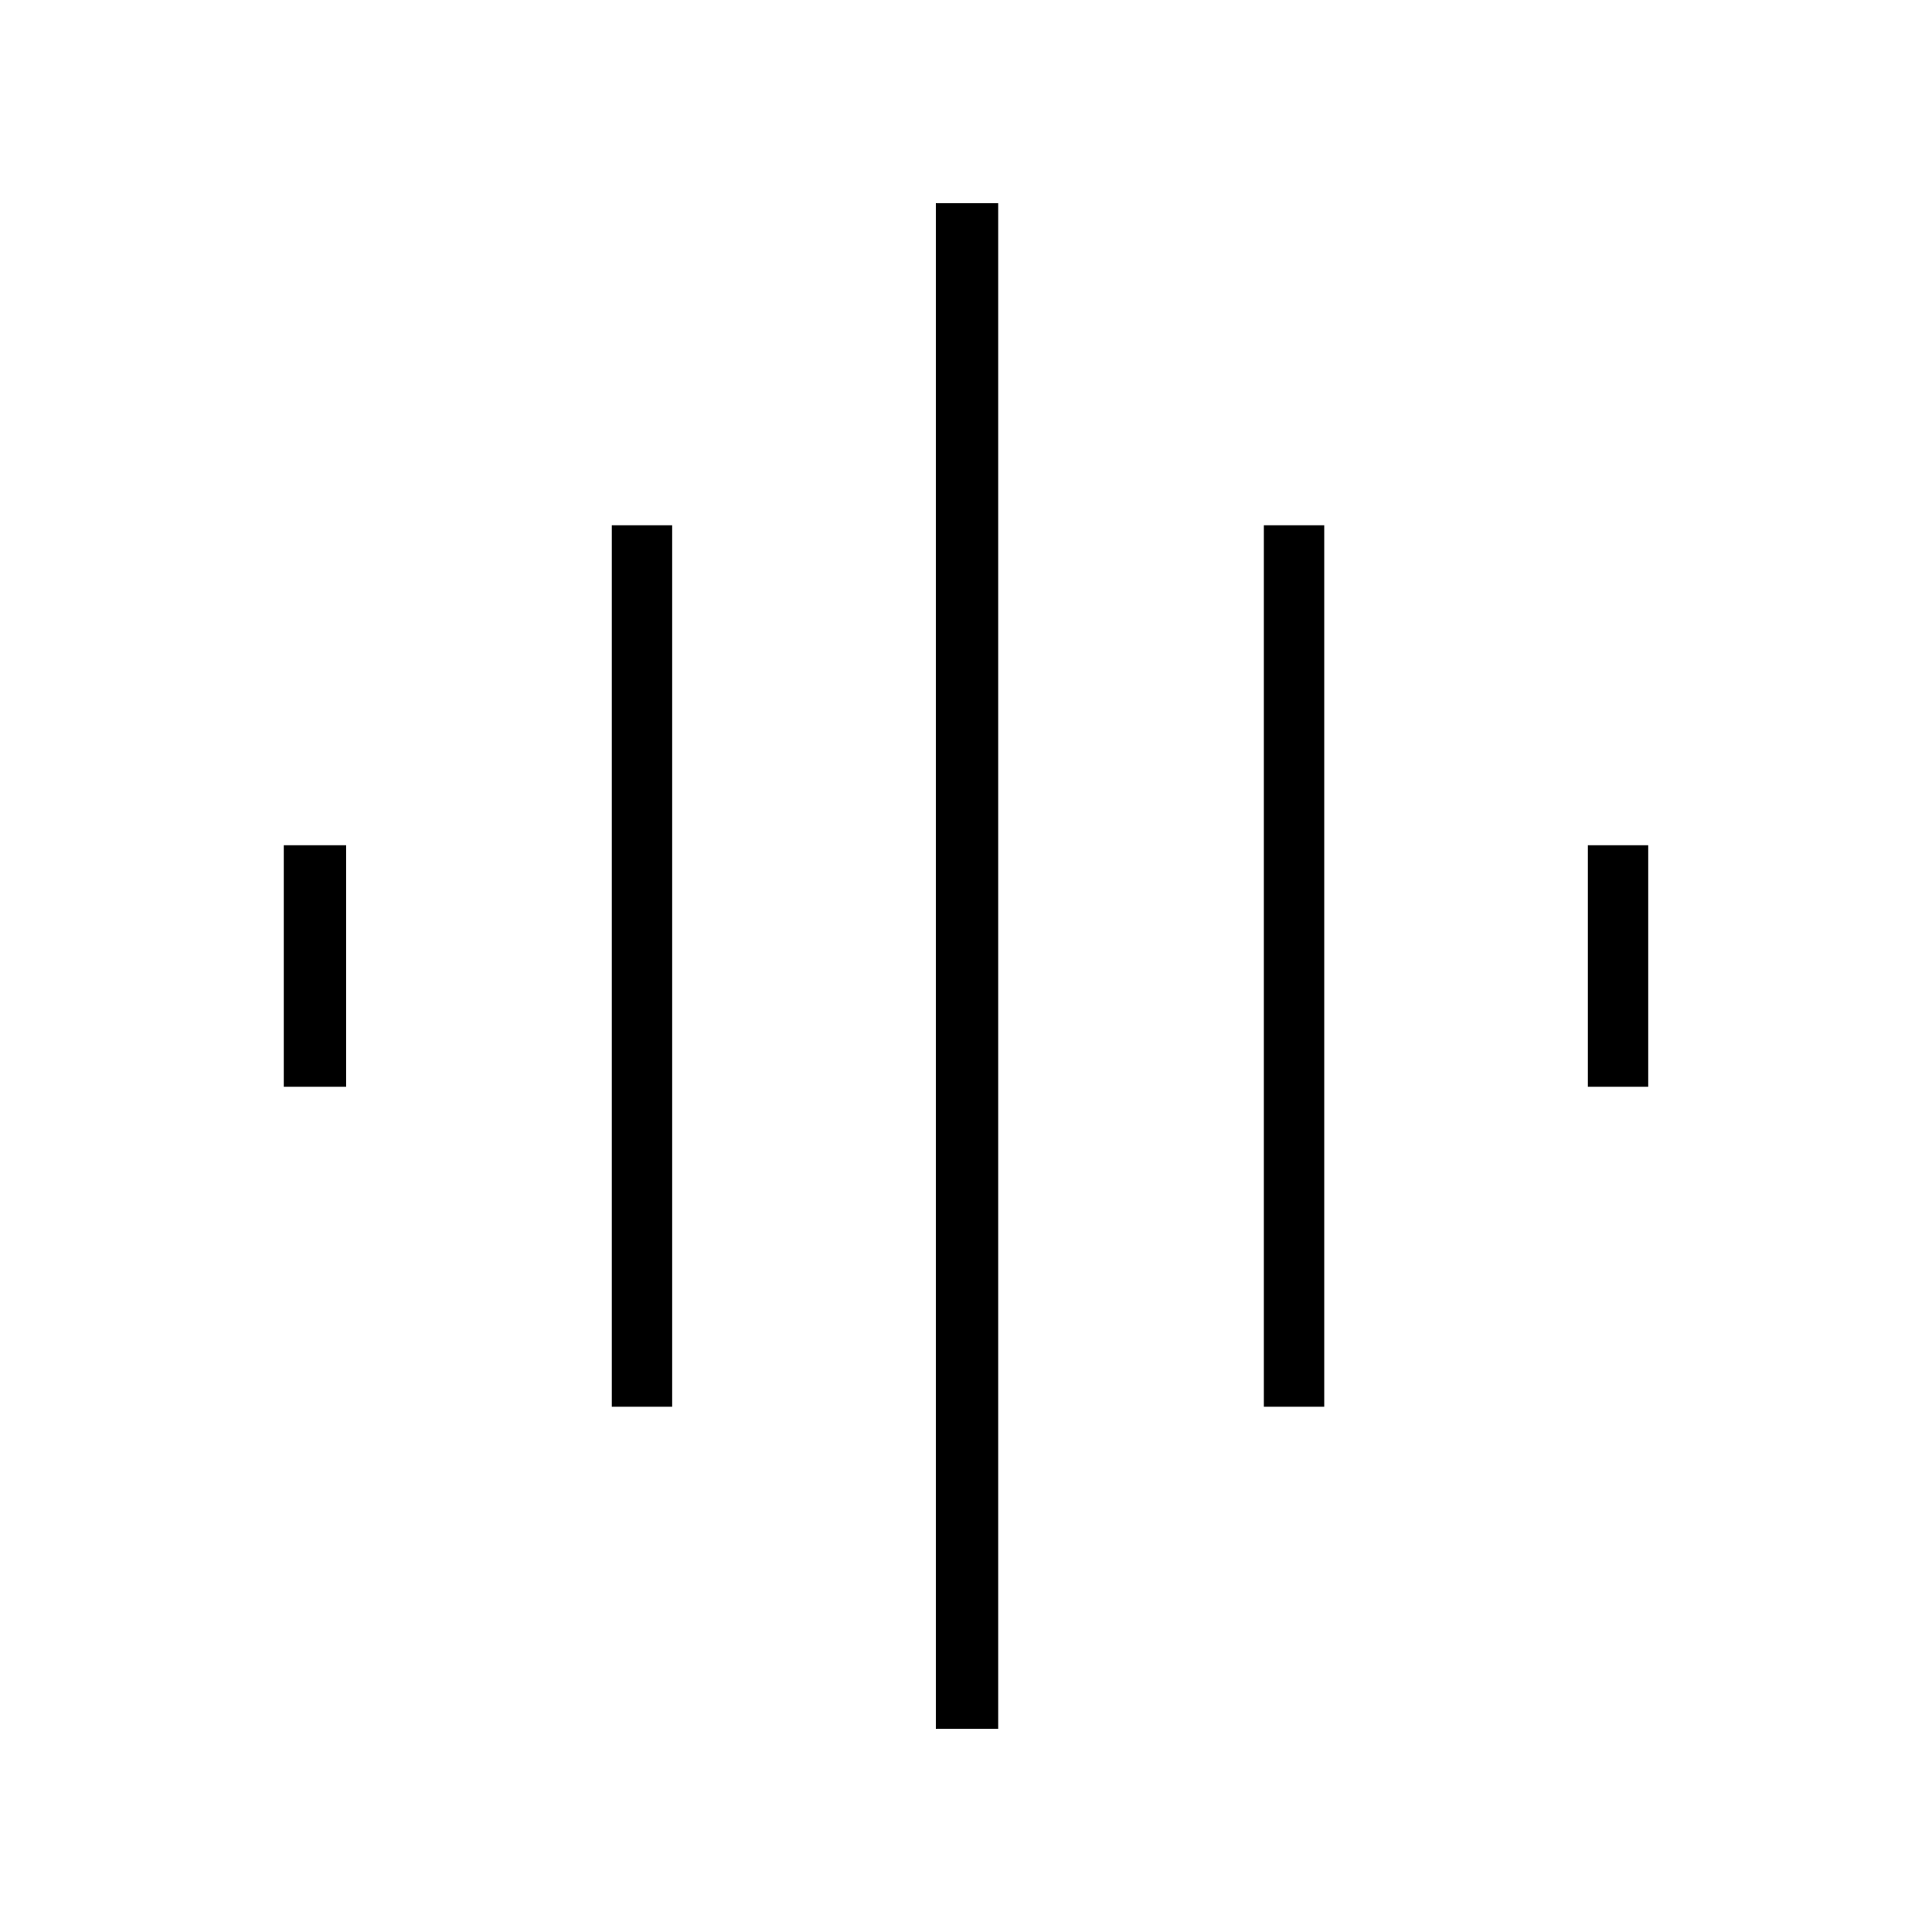 <svg xmlns="http://www.w3.org/2000/svg" height="48" width="48"><path d="M15.2 34.95V13.05H16.7V34.95ZM23.25 42.95V5.05H24.8V42.95ZM7.05 27V21H8.6V27ZM31.4 34.95V13.05H32.9V34.95ZM39.45 27V21H40.95V27Z"/></svg>